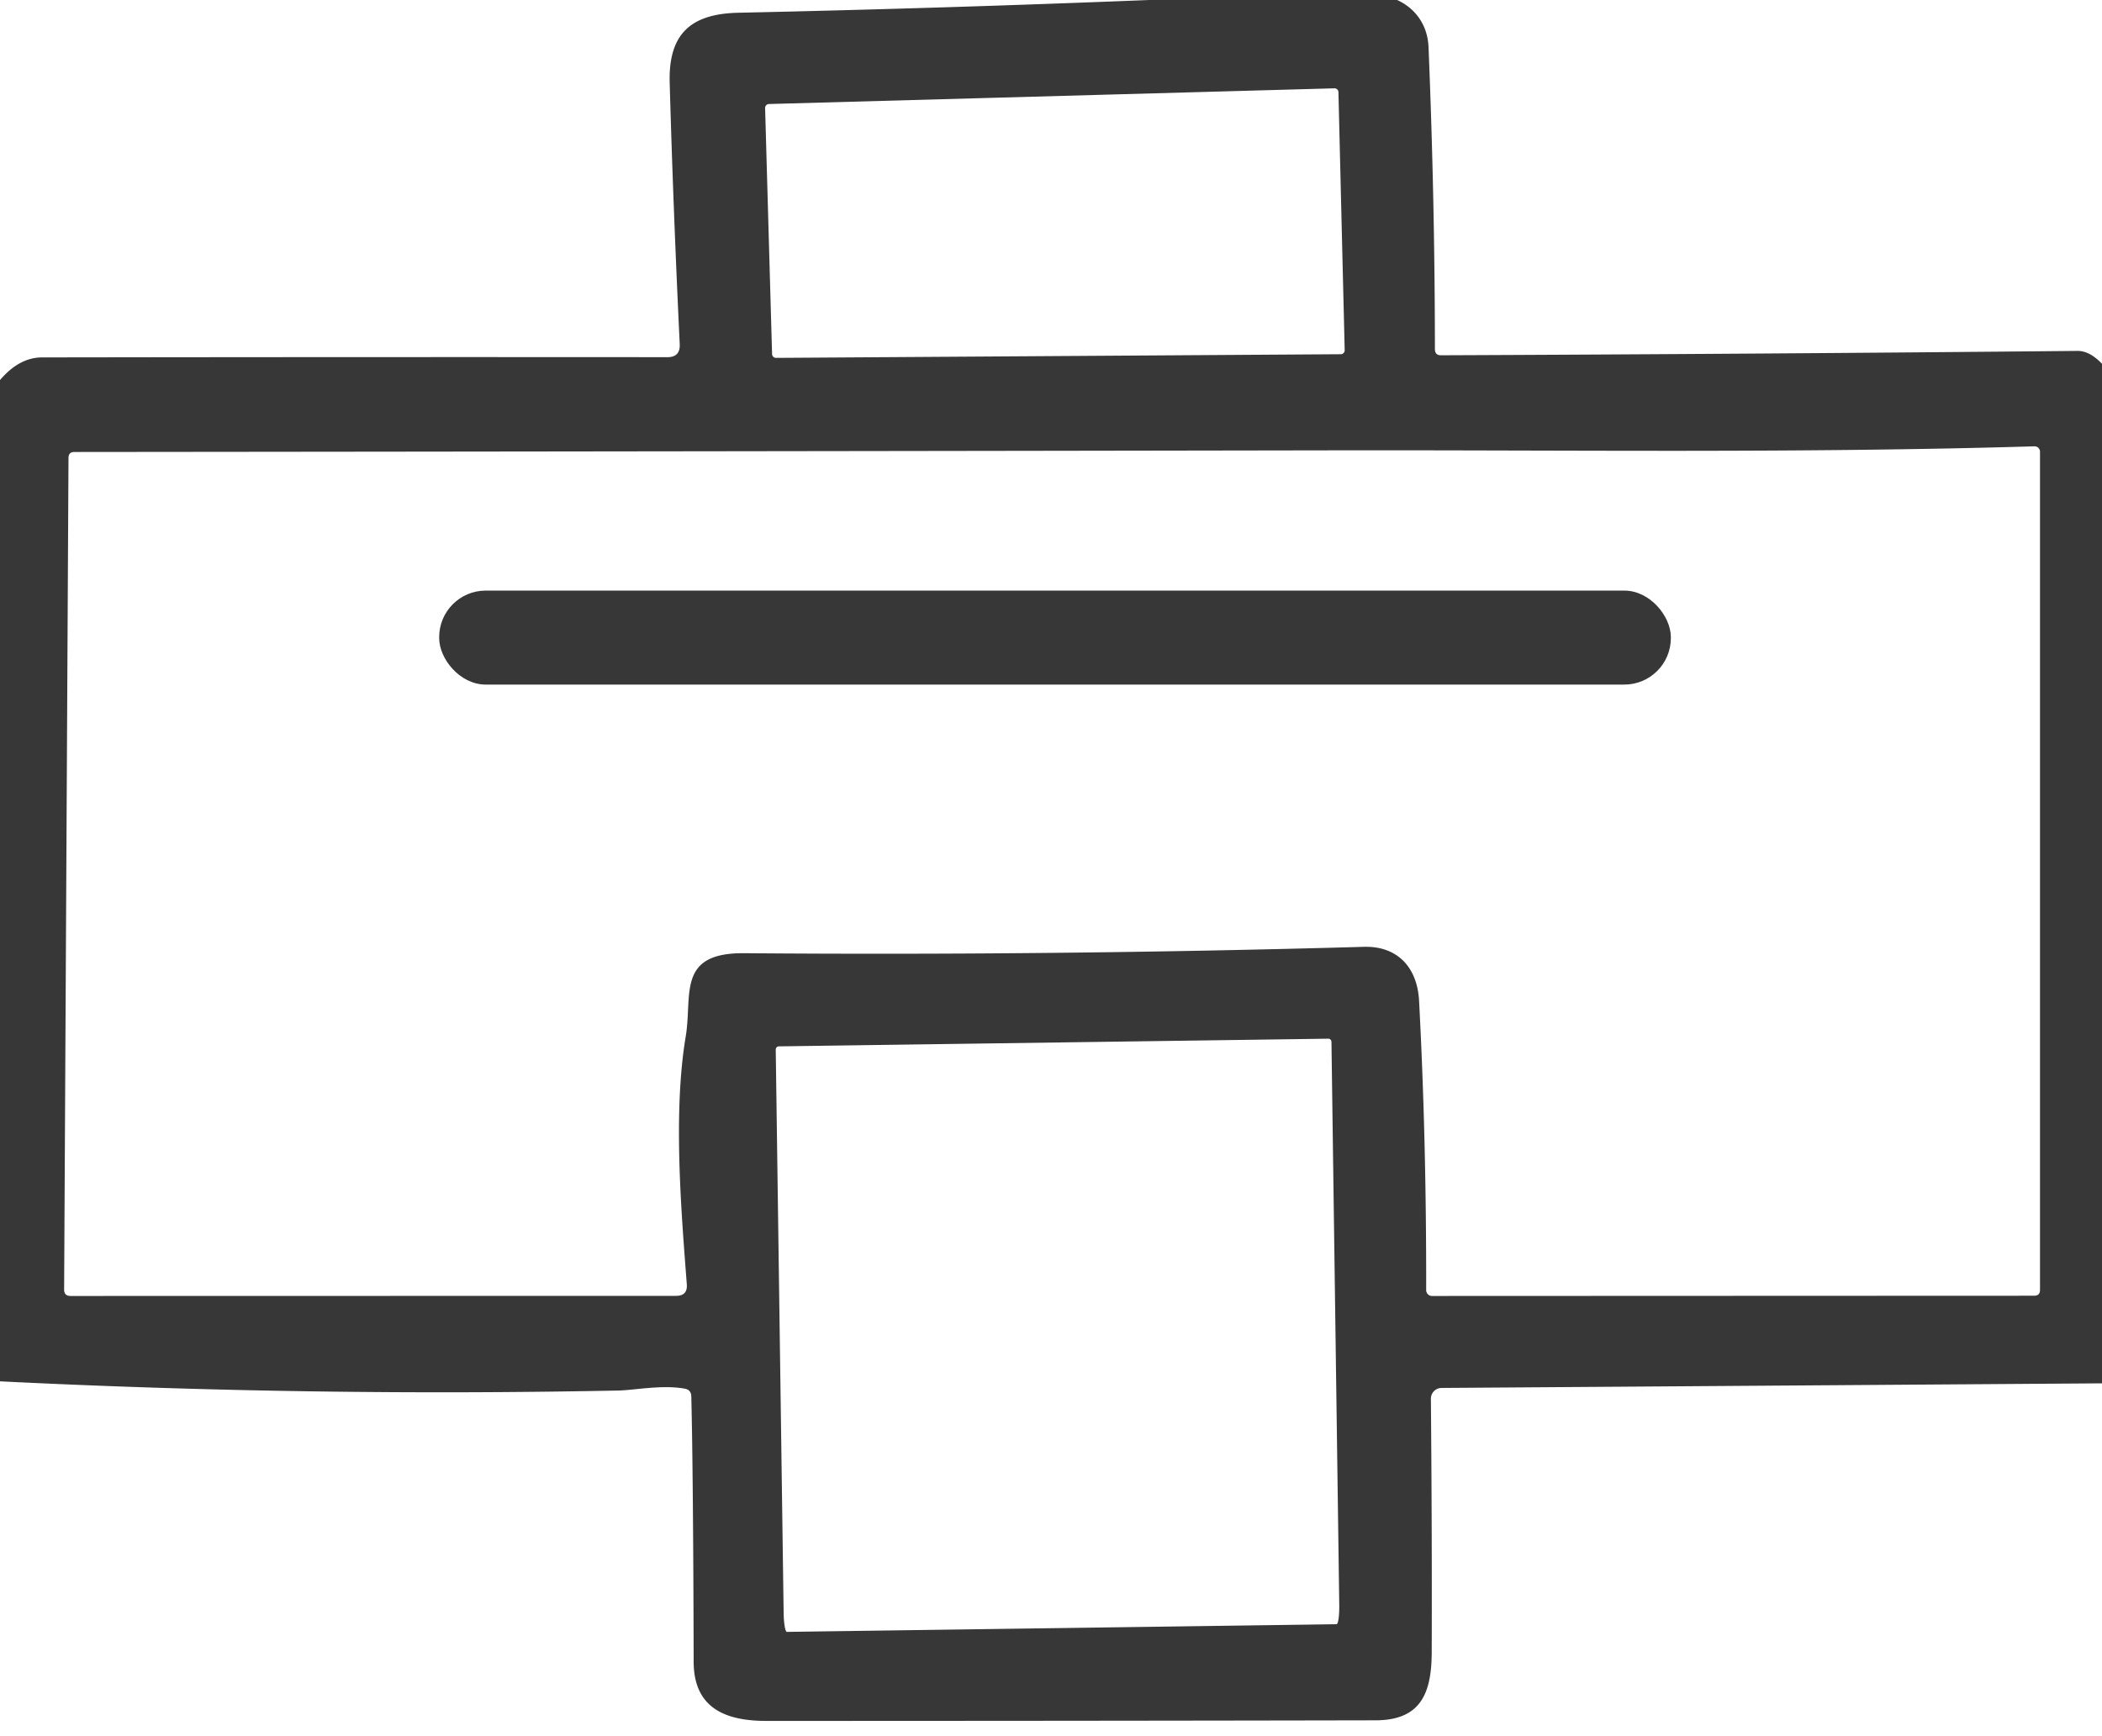 <?xml version="1.0" encoding="UTF-8" standalone="no"?>
<!DOCTYPE svg PUBLIC "-//W3C//DTD SVG 1.0//EN" "http://www.w3.org/TR/2001/REC-SVG-20010904/DTD/svg10.dtd">
<svg xmlns="http://www.w3.org/2000/svg" version="1.0" viewBox="0.00 0.00 178.00 147.00">
<path fill="#373737" d="
  M 97.31 0.00
  L 118.31 0.00
  C 119.89 0.72 120.90 2.16 120.97 4.00
  Q 121.50 16.86 121.51 29.58
  Q 121.52 30.09 122.02 30.09
  Q 149.01 29.98 175.93 29.72
  Q 176.95 29.71 178.00 30.81
  L 178.00 117.16
  L 122.07 117.55
  A 0.91 0.91 0.0 0 0 121.17 118.47
  Q 121.27 129.84 121.24 139.93
  C 121.23 143.43 120.30 145.69 116.49 145.70
  Q 90.70 145.75 64.88 145.75
  C 61.31 145.75 58.74 144.58 58.74 140.73
  Q 58.70 124.57 58.54 118.26
  Q 58.52 117.70 57.98 117.61
  C 56.05 117.26 53.66 117.75 52.33 117.77
  Q 26.14 118.29 0.00 116.99
  L 0.00 32.19
  Q 1.63 30.27 3.57 30.27
  Q 30.36 30.23 56.50 30.25
  Q 57.61 30.26 57.56 29.15
  Q 57.00 17.38 56.71 7.00
  C 56.60 2.95 58.41 1.17 62.52 1.08
  Q 79.93 0.70 97.31 0.00
  Z
  M 65.38 29.99
  A 0.33 0.33 0.0 0 0 65.71 30.31
  L 113.54 30.00
  A 0.33 0.33 0.0 0 0 113.87 29.66
  L 113.34 7.80
  A 0.33 0.33 0.0 0 0 113.00 7.48
  L 65.11 8.81
  A 0.33 0.33 0.0 0 0 64.79 9.15
  L 65.38 29.99
  Z
  M 58.07 87.77
  C 58.65 84.27 57.28 80.69 63.00 80.73
  Q 89.26 80.94 115.50 80.19
  C 118.31 80.11 120.02 81.90 120.17 84.77
  Q 120.79 96.49 120.77 109.26
  A 0.50 0.49 90.0 0 0 121.26 109.76
  L 172.25 109.74
  Q 172.75 109.74 172.75 109.25
  L 172.75 38.26
  A 0.46 0.46 0.0 0 0 172.28 37.80
  C 152.54 38.39 133.02 38.11 113.51 38.14
  Q 59.89 38.23 6.29 38.28
  Q 5.81 38.28 5.80 38.77
  L 5.43 109.22
  Q 5.43 109.76 5.97 109.76
  L 57.26 109.75
  Q 58.23 109.75 58.16 108.78
  C 57.68 102.48 56.99 94.23 58.07 87.77
  Z
  M 112.47 87.97
  L 65.96 88.62
  A 0.27 0.27 0.0 0 0 65.69 88.89
  L 66.36 136.61
  A 1.61 0.25 89.2 0 0 66.63 138.21
  L 113.18 137.56
  A 1.61 0.25 89.2 0 0 113.41 135.95
  L 112.75 88.23
  A 0.27 0.27 0.0 0 0 112.47 87.97
  Z"
/>
<rect fill="#373737" x="37.19" y="50.02" width="104.30" height="7.96" rx="3.94"/>
</svg>
